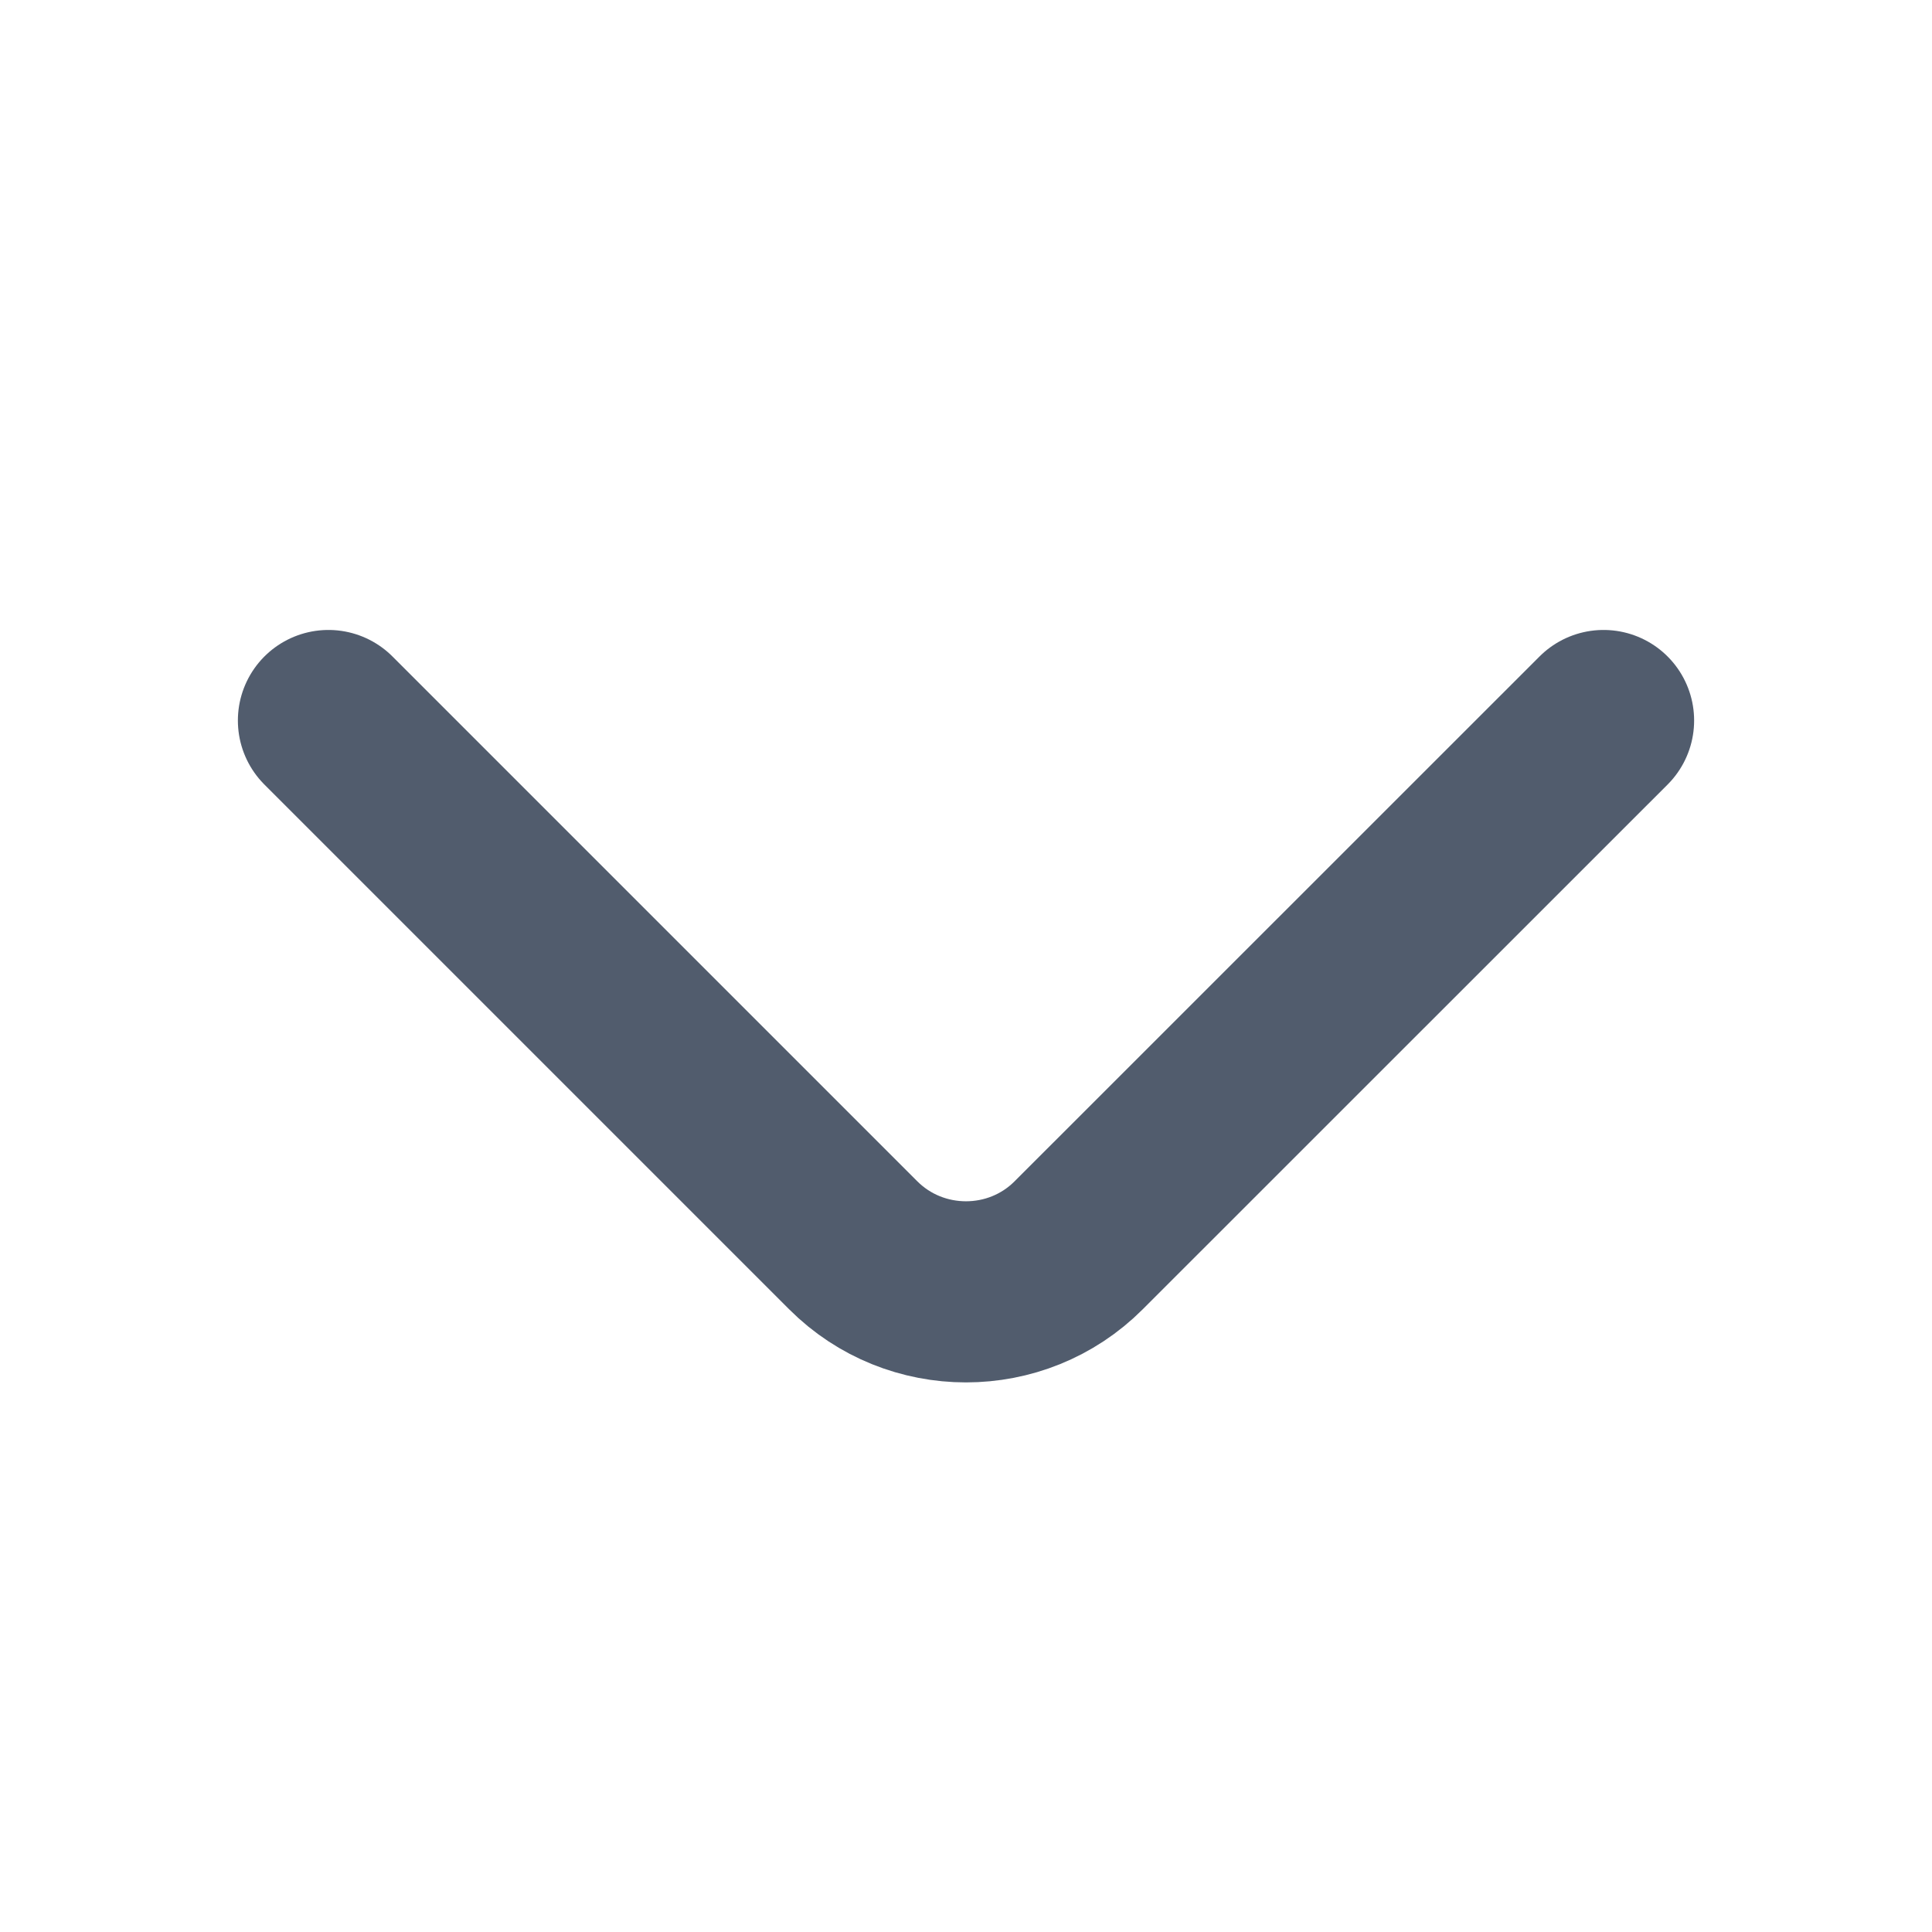 <svg width="16" height="16" viewBox="0 0 16 16" fill="none" xmlns="http://www.w3.org/2000/svg">
<path d="M2.72 5.967L7.066 10.313C7.58 10.827 8.42 10.827 8.933 10.313L13.28 5.967" stroke="#515C6D" stroke-width="1.5" stroke-miterlimit="10" stroke-linecap="round" stroke-linejoin="round"/>
</svg>
